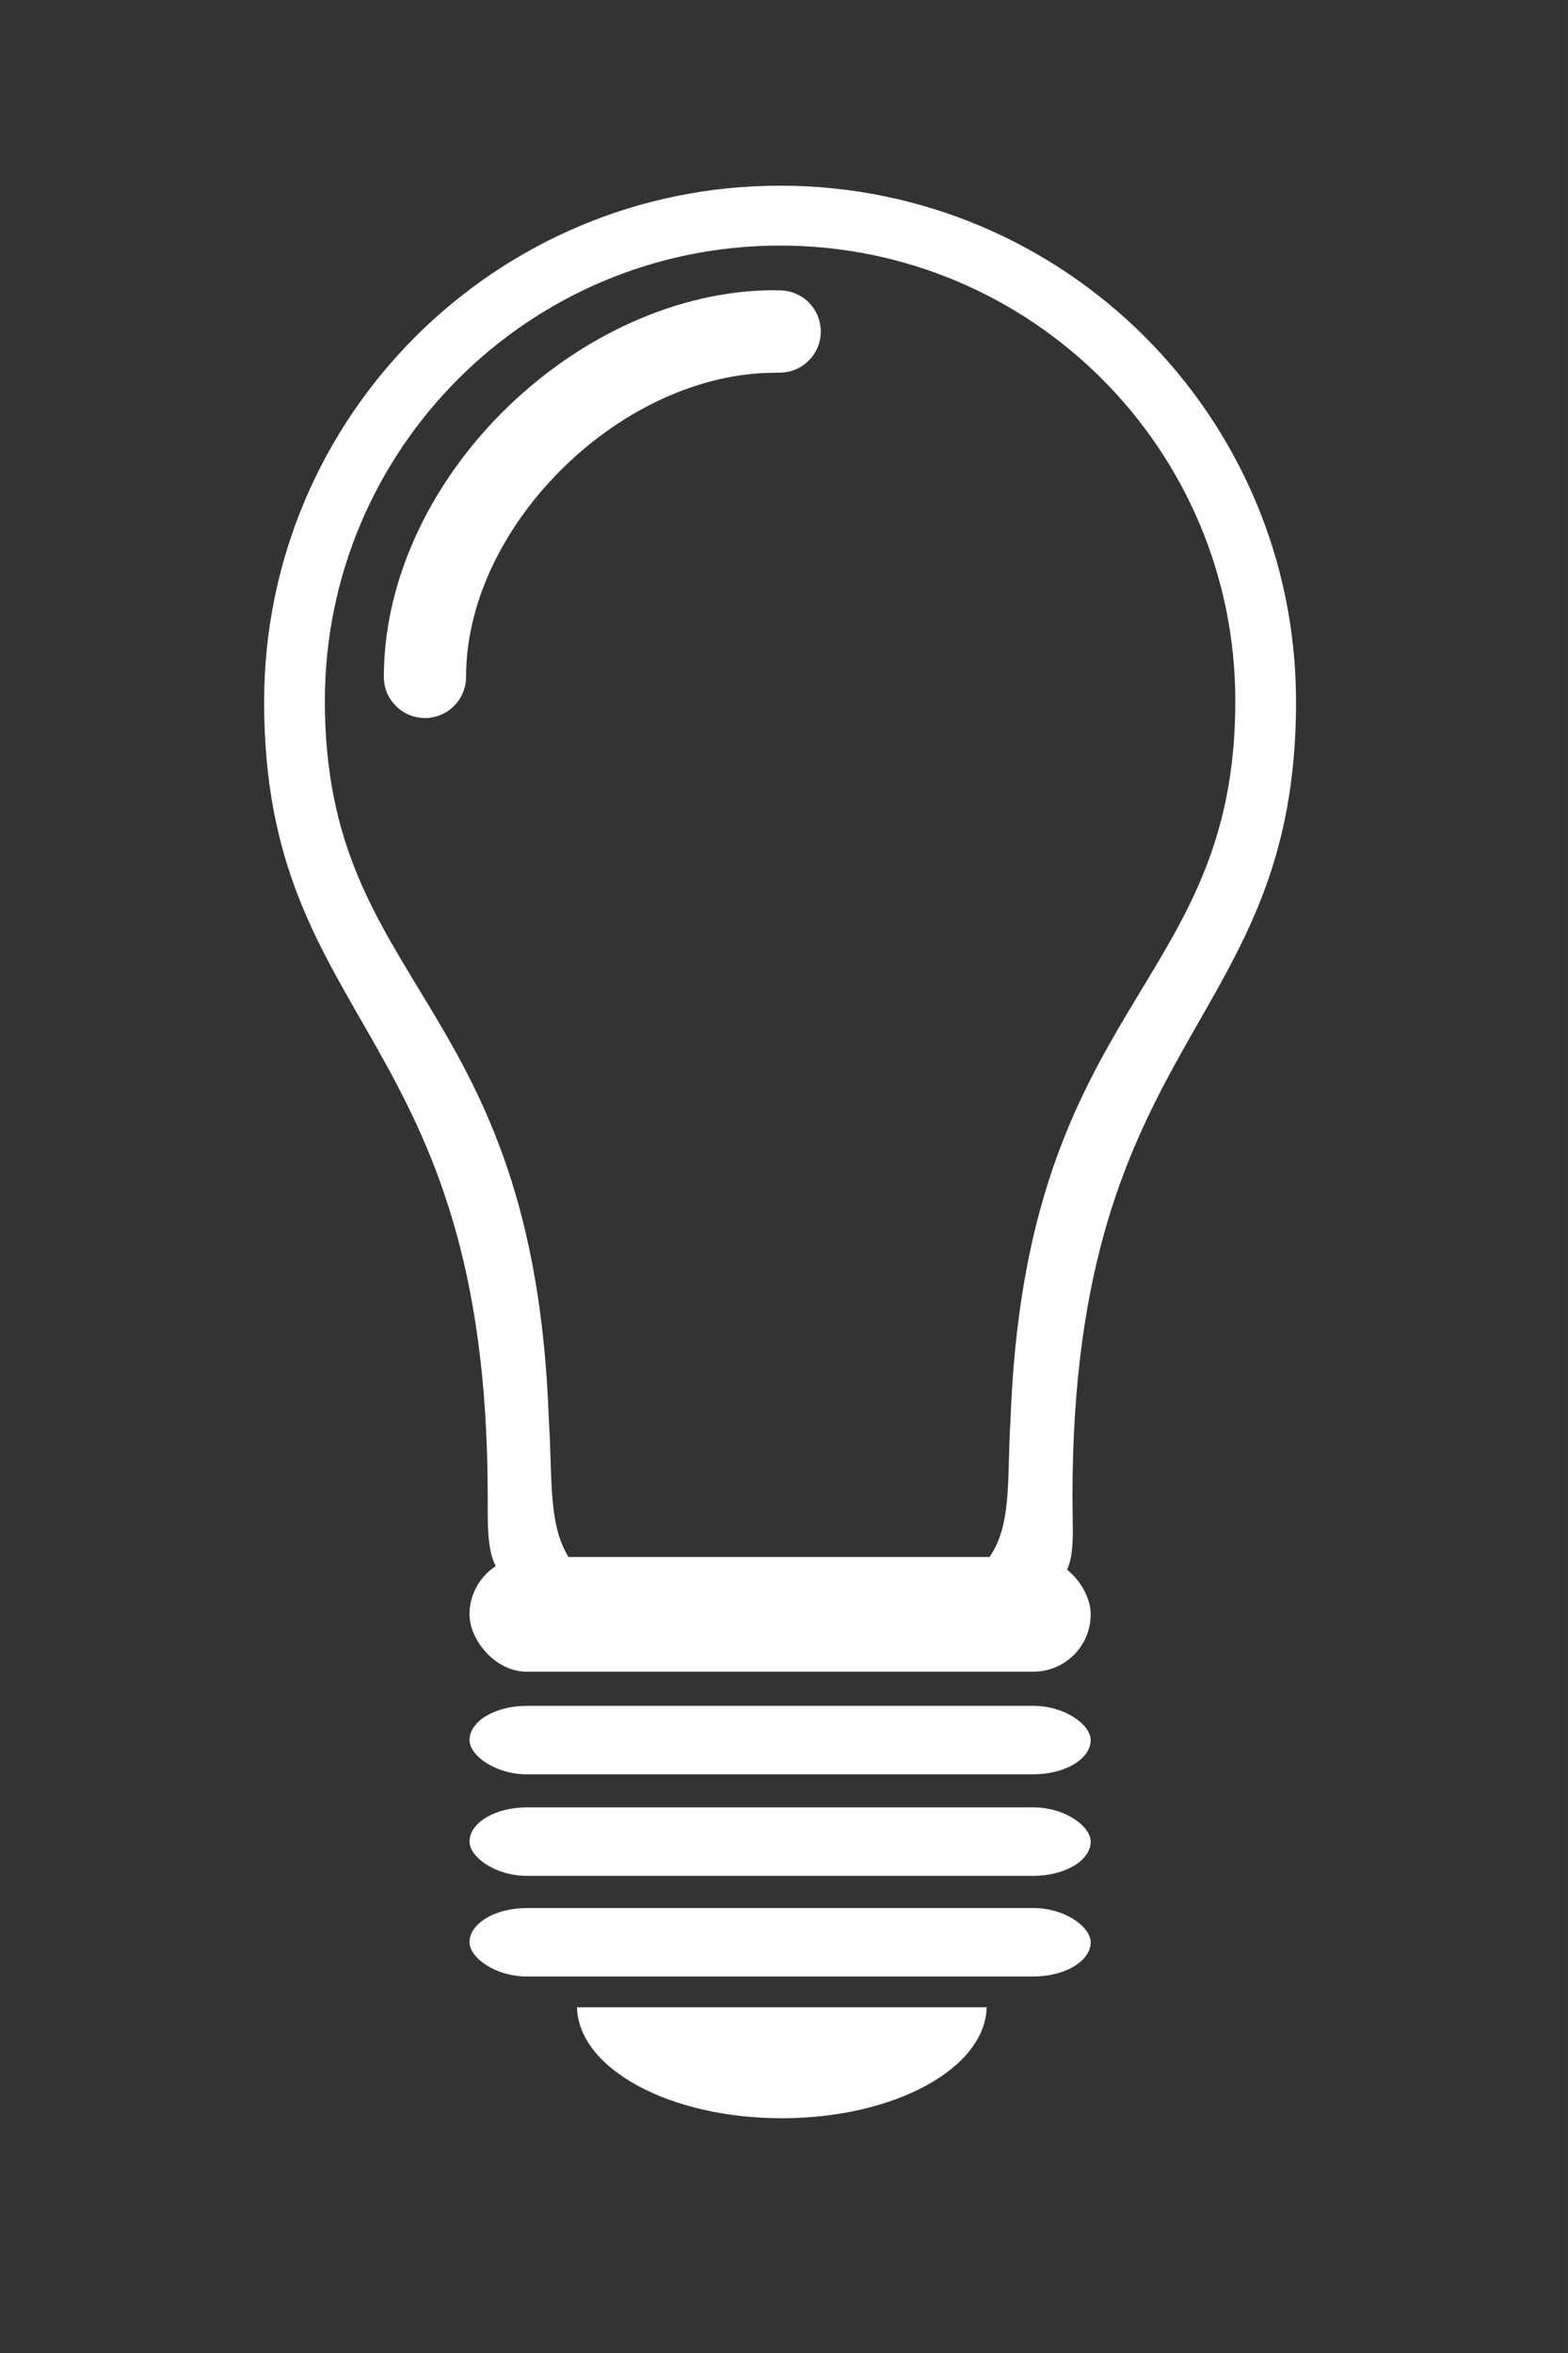 <?xml version="1.0" encoding="UTF-8" standalone="no"?>
<!-- Creator: CorelDRAW X7 -->

<svg
   xmlns:dc="http://purl.org/dc/elements/1.1/"
   xmlns:cc="http://creativecommons.org/ns#"
   xmlns:rdf="http://www.w3.org/1999/02/22-rdf-syntax-ns#"
   xmlns:svg="http://www.w3.org/2000/svg"
   xmlns="http://www.w3.org/2000/svg"
   xmlns:sodipodi="http://sodipodi.sourceforge.net/DTD/sodipodi-0.dtd"
   xmlns:inkscape="http://www.inkscape.org/namespaces/inkscape"
   xml:space="preserve"
   width="40px"
   height="60px"
   version="1.1"
   style="shape-rendering:geometricPrecision; text-rendering:geometricPrecision; image-rendering:optimizeQuality; fill-rule:evenodd; clip-rule:evenodd"
   viewBox="0 0 400000 600008"
   id="svg47"
   sodipodi:docname="led.svg"
   inkscape:version="0.92.3 (2405546, 2018-03-11)"><rect x="0" y="0" width="400000" height="600008" fill="#333333" stroke="none"/><sodipodi:namedview
   pagecolor="#ffffff"
   bordercolor="#666666"
   borderopacity="1"
   objecttolerance="10"
   gridtolerance="10"
   guidetolerance="10"
   inkscape:pageopacity="0"
   inkscape:pageshadow="2"
   inkscape:window-width="1858"
   inkscape:window-height="1057"
   id="namedview49"
   showgrid="false"
   inkscape:zoom="11.125147"
   inkscape:cx="17.036964"
   inkscape:cy="36.835893"
   inkscape:window-x="-8"
   inkscape:window-y="-8"
   inkscape:window-maximized="1"
   inkscape:current-layer="svg47" />
 <defs
   id="defs4">
  <style
   type="text/css"
   id="style2">
   <![CDATA[
    .fil1 {fill:none}
    .fil0 {fill:white}
    .fil2 {fill:white;fill-rule:nonzero}
   ]]>
  </style>
 
  
  
  
  
  
  
  
  
  
  
  
  
  
  
 </defs>
 <path
   style="fill:#ffffff;stroke-width:0.896"
   inkscape:connector-curvature="0"
   id="path26"
   d="m 199001.84,47346.265 c -72690.87,0 -131623.196,58929.625 -131623.196,131626.785 0,83659.17 57035.706,82944.79 57035.706,202687.23 0,23499.78 -1056.77,28883.11 65115.16,29493.5 -54505.39,-1175.97 -47566.96,-19862.5 -49535.28,-49403.52 -3804,-107976.4 -57123.537,-109182.85 -57123.537,-182997.72 0,-64139.96 51994.767,-116131.139 116131.147,-116131.139 64136.37,0 116131.15,51991.179 116131.15,116131.139 0,73814.87 -53445.03,75908.67 -57344.03,183214.63 -1964.76,30468.71 6236.6,48722.31 -60254.41,49236.81 81847.71,298.47 76054.78,-4308.62 76054.78,-29543.7 0,-118868.53 57035.7,-119028.06 57035.7,-202687.23 0,-72697.16 -58933.23,-131626.785 -131623.19,-131626.785 z"
   class="fil0" /><rect
   style="fill:#ffffff;stroke-width:0.896"
   id="rect28"
   ry="14625.298"
   rx="14625.298"
   height="29250.596"
   width="158460.89"
   y="397028.59"
   x="119774.98"
   class="fil0" /><rect
   style="fill:#ffffff;stroke-width:0.896"
   id="rect30"
   ry="8729.286"
   rx="14625.298"
   height="17458.572"
   width="158460.89"
   y="434986.12"
   x="119774.98"
   class="fil0" /><path
   style="fill:#ffffff;stroke-width:0.896"
   inkscape:connector-curvature="0"
   id="path32"
   d="m 199441.94,540144.48 c -28629.46,0 -51876.48,-12636.35 -52255.62,-28307.67 h 104514.81 c -382.73,15671.32 -23626.17,28307.67 -52259.19,28307.67 z"
   class="fil0" /><rect
   style="fill:#ffffff;stroke-width:0.896"
   id="rect34"
   ry="8729.286"
   rx="14625.298"
   height="17458.572"
   width="158460.89"
   y="460873.69"
   x="119774.98"
   class="fil0" /><rect
   style="fill:#ffffff;stroke-width:0.896"
   id="rect36"
   ry="8729.286"
   rx="14625.298"
   height="17458.572"
   width="158460.89"
   y="486542.53"
   x="119774.98"
   class="fil0" /><path
   style="fill:none;stroke-width:0.896"
   inkscape:connector-curvature="0"
   id="path38"
   d="m 198896.97,84536.483 c -44972.1,-775.32 -90492.75,42902.487 -90492.75,88074.457"
   class="fil1" /><path
   style="fill:#ffffff;fill-rule:nonzero;stroke-width:0.896"
   inkscape:connector-curvature="0"
   id="path40"
   d="m 198815.41,95021.663 -1098.01,-9.86 v 43.91 c -19299.61,0 -38789.25,9451.727 -53624.29,23818.897 -14841.31,14384.17 -24858.61,33477.65 -25191.15,52733.34 l -9.86,1083.66 -20973.051,-165.83 13.448,-1165.21 v -81.56 c 426.64,-25088.97 12964.393,-49470.74 31526.353,-67452.77 18570.91,-17995.477 43356.03,-29832.299 68258.55,-29832.299 l 81.57,43.916 1182.24,10.762 z"
   class="fil2" /><circle
   style="fill:#ffffff;stroke-width:0.896"
   id="circle42"
   r="10486.079"
   cy="172609.16"
   cx="108405.13"
   class="fil0" /><circle
   style="fill:#ffffff;stroke-width:0.896"
   id="circle44"
   r="10486.079"
   cy="84535.617"
   cx="198897.88"
   class="fil0" />
</svg>